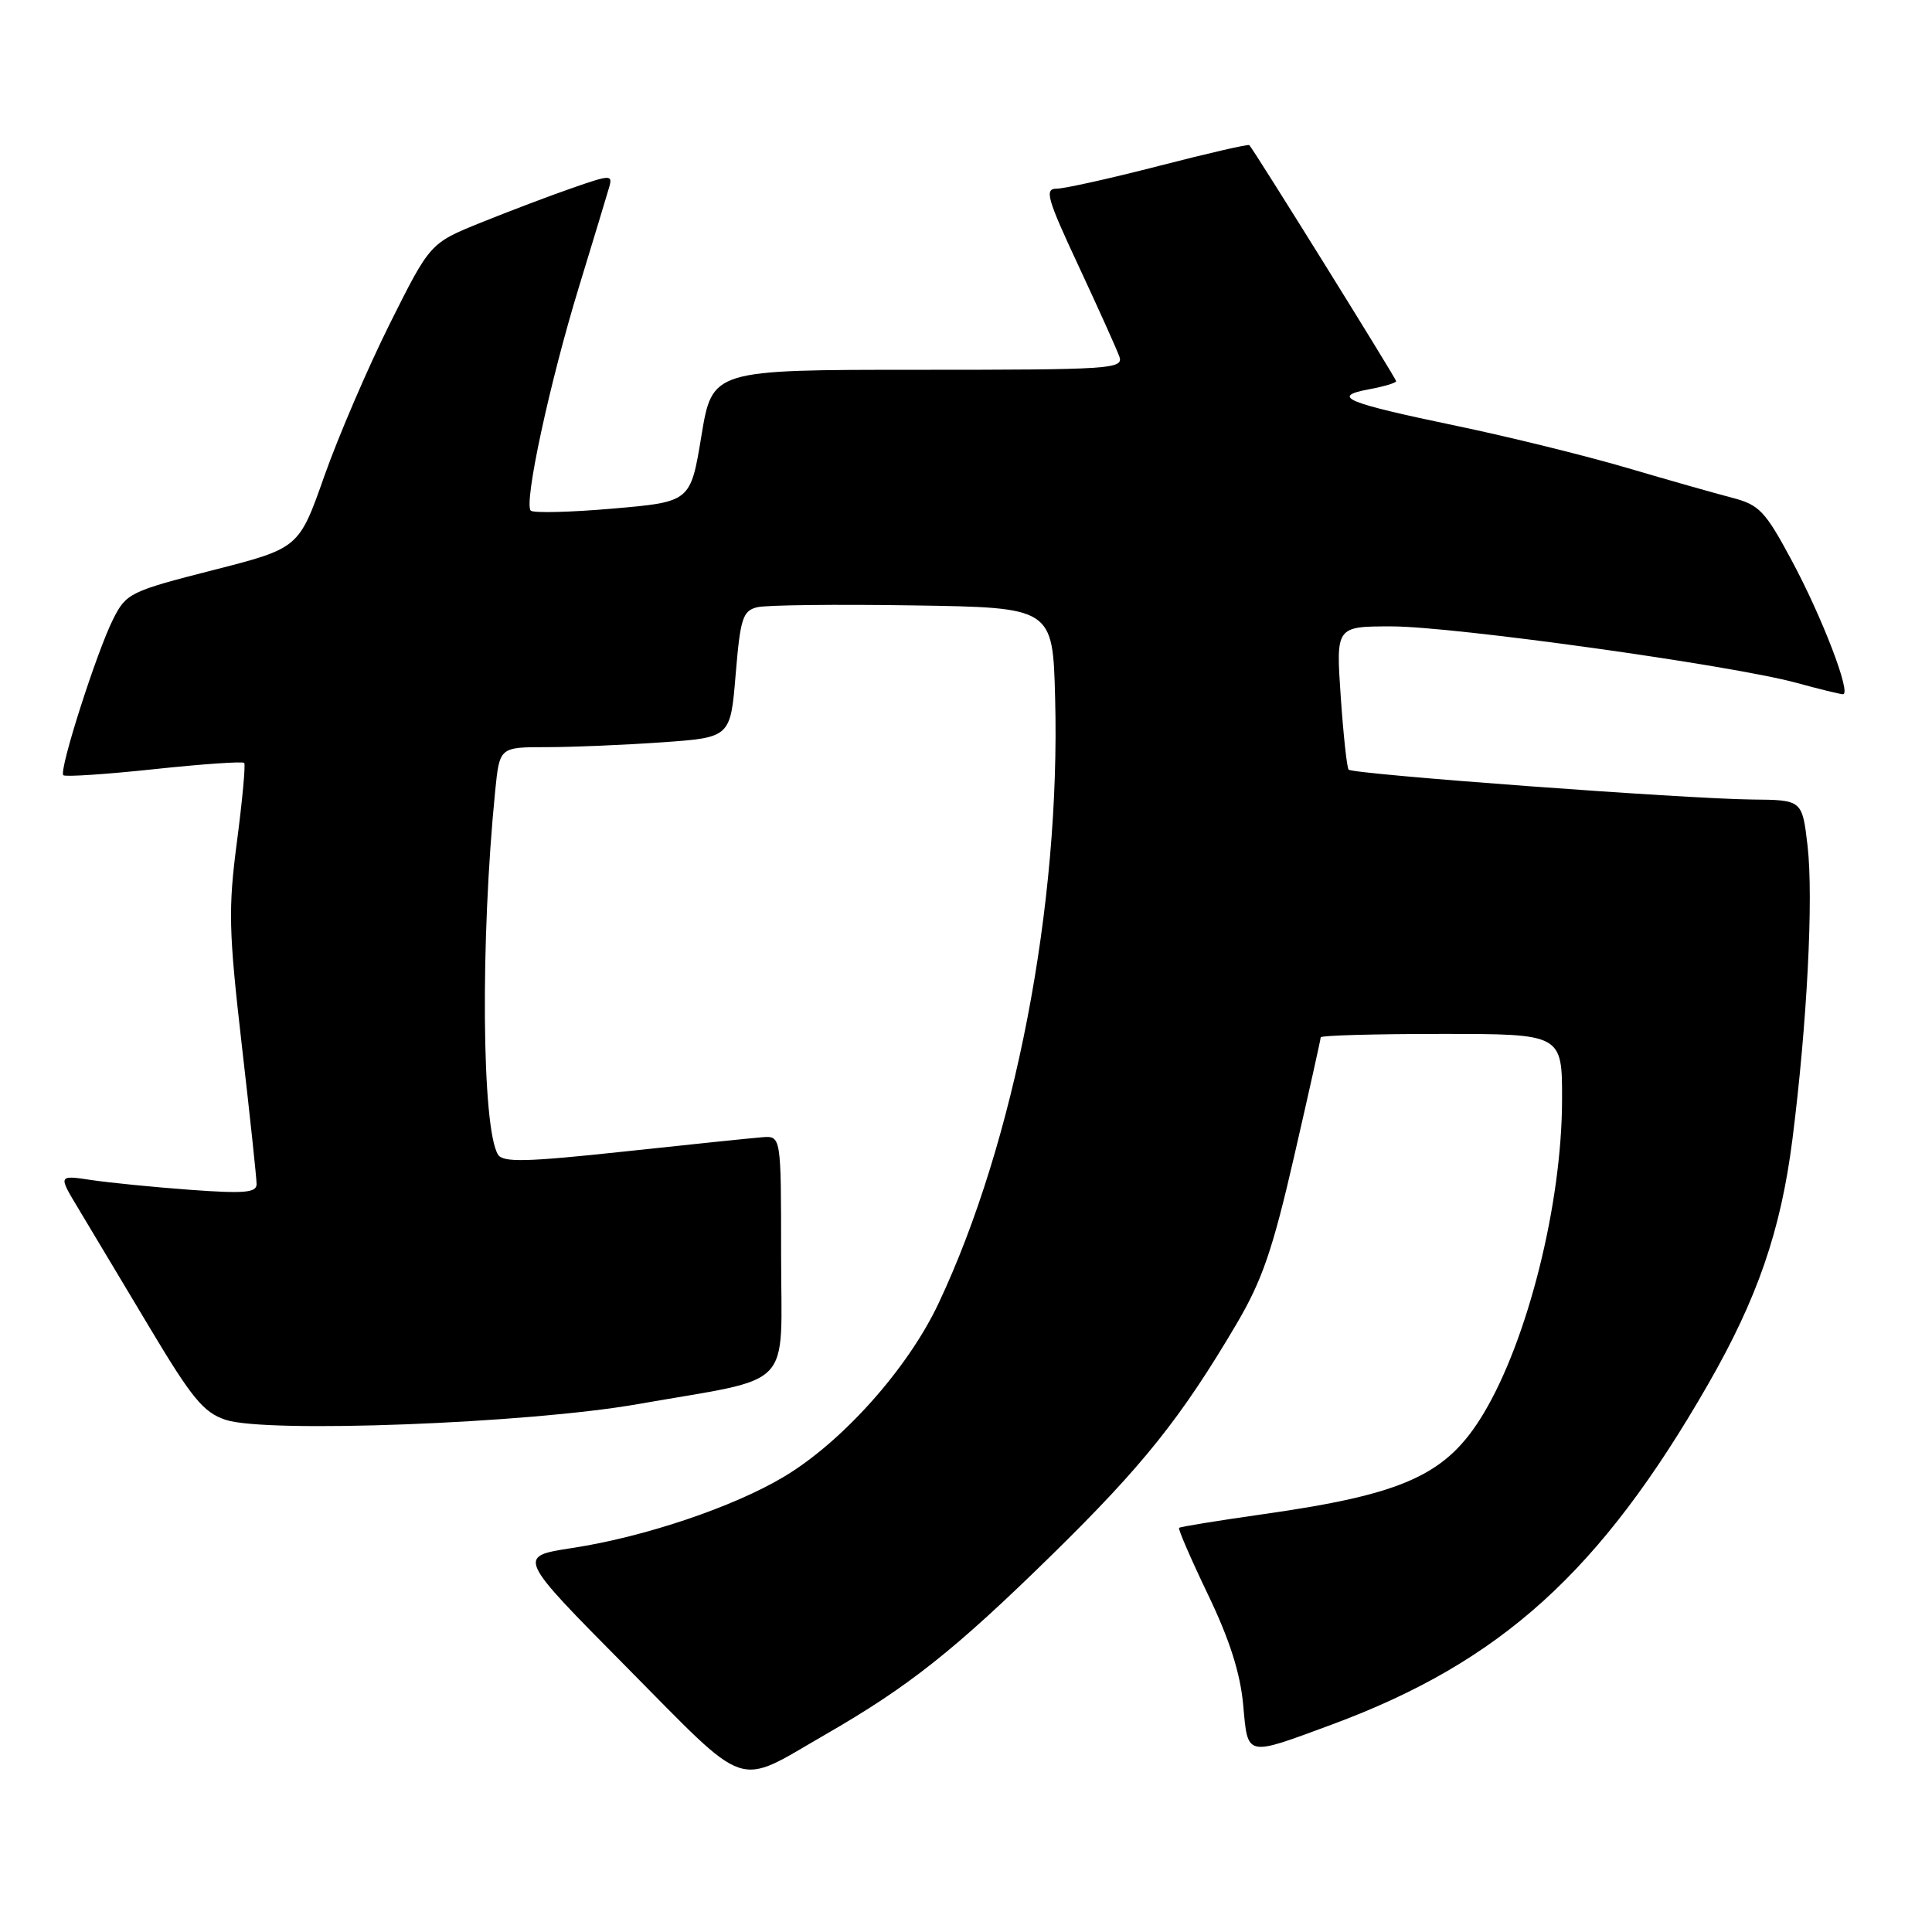 <?xml version="1.0" encoding="UTF-8" standalone="no"?>
<!DOCTYPE svg PUBLIC "-//W3C//DTD SVG 1.1//EN" "http://www.w3.org/Graphics/SVG/1.1/DTD/svg11.dtd" >
<svg xmlns="http://www.w3.org/2000/svg" xmlns:xlink="http://www.w3.org/1999/xlink" version="1.1" viewBox="0 0 256 256">
 <g >
 <path fill="currentColor"
d=" M 109.34 229.85 C 120.41 223.48 126.51 218.64 139.32 206.09 C 151.42 194.24 156.50 187.88 163.84 175.44 C 167.24 169.67 168.64 165.61 171.50 153.14 C 173.43 144.76 175.00 137.69 175.00 137.45 C 175.00 137.20 182.20 137.00 191.00 137.00 C 207.00 137.00 207.00 137.00 206.98 145.75 C 206.96 159.48 202.45 177.50 196.59 187.28 C 191.72 195.41 186.15 197.97 167.50 200.62 C 161.45 201.48 156.38 202.30 156.23 202.45 C 156.08 202.59 157.80 206.57 160.06 211.28 C 162.93 217.25 164.34 221.68 164.73 225.91 C 165.36 232.86 164.97 232.77 176.51 228.50 C 198.87 220.21 212.06 208.28 226.31 183.46 C 232.88 172.03 235.96 163.08 237.50 151.01 C 239.45 135.65 240.31 118.99 239.51 112.06 C 238.80 106.00 238.80 106.00 232.15 105.94 C 223.30 105.85 179.25 102.59 178.70 101.98 C 178.47 101.72 178.00 97.34 177.65 92.25 C 177.02 83.00 177.02 83.00 184.39 83.00 C 192.61 83.00 229.45 88.14 238.00 90.47 C 241.03 91.30 243.81 91.98 244.20 91.99 C 245.37 92.01 241.44 81.74 237.36 74.17 C 233.89 67.71 233.10 66.88 229.50 65.95 C 227.30 65.38 221.00 63.59 215.50 61.97 C 210.00 60.36 199.88 57.86 193.00 56.43 C 178.24 53.35 176.30 52.54 181.37 51.59 C 183.37 51.22 185.00 50.73 185.00 50.51 C 185.00 50.17 166.21 19.95 165.54 19.23 C 165.40 19.08 160.02 20.32 153.58 21.98 C 147.14 23.64 141.03 25.00 140.00 25.00 C 138.37 25.00 138.74 26.30 142.92 35.25 C 145.55 40.89 147.98 46.29 148.32 47.25 C 148.90 48.89 147.21 49.00 121.66 49.00 C 94.39 49.00 94.39 49.00 92.94 57.75 C 91.50 66.50 91.50 66.50 81.22 67.39 C 75.57 67.88 70.67 68.00 70.33 67.66 C 69.38 66.71 72.82 50.73 76.72 38.00 C 78.65 31.68 80.46 25.72 80.73 24.77 C 81.19 23.14 80.88 23.15 75.86 24.90 C 72.91 25.92 67.46 27.99 63.74 29.49 C 56.99 32.22 56.99 32.22 51.67 42.86 C 48.75 48.71 44.84 57.81 42.98 63.07 C 39.61 72.64 39.61 72.64 28.21 75.55 C 17.27 78.34 16.73 78.61 15.02 81.98 C 12.84 86.28 7.77 102.11 8.39 102.72 C 8.63 102.96 14.05 102.60 20.42 101.92 C 26.80 101.24 32.17 100.87 32.36 101.09 C 32.55 101.32 32.12 106.00 31.40 111.50 C 30.23 120.43 30.30 123.32 32.04 138.50 C 33.12 147.85 34.00 156.13 34.00 156.90 C 34.00 158.04 32.38 158.18 25.25 157.66 C 20.44 157.31 14.52 156.72 12.10 156.36 C 7.71 155.70 7.71 155.70 10.36 160.10 C 11.82 162.52 16.03 169.56 19.73 175.75 C 25.45 185.33 26.96 187.16 29.91 188.14 C 35.36 189.93 69.87 188.62 84.47 186.06 C 105.56 182.36 103.50 184.50 103.50 166.27 C 103.50 150.50 103.50 150.50 101.00 150.69 C 99.62 150.80 91.37 151.65 82.65 152.59 C 69.70 153.98 66.65 154.05 65.99 152.99 C 63.83 149.49 63.64 124.55 65.62 104.75 C 66.20 99.00 66.20 99.00 72.44 99.00 C 75.88 99.00 82.76 98.71 87.74 98.36 C 96.79 97.72 96.79 97.72 97.48 89.35 C 98.10 81.91 98.42 80.93 100.34 80.46 C 101.53 80.17 110.83 80.06 121.00 80.22 C 139.50 80.50 139.50 80.50 139.81 92.50 C 140.53 119.92 134.47 151.32 124.33 172.77 C 120.26 181.38 111.60 191.07 103.85 195.69 C 97.14 199.70 85.34 203.67 75.81 205.12 C 68.50 206.24 68.50 206.24 83.00 220.88 C 99.47 237.51 97.32 236.78 109.34 229.85 Z "/>
</g>
</svg>